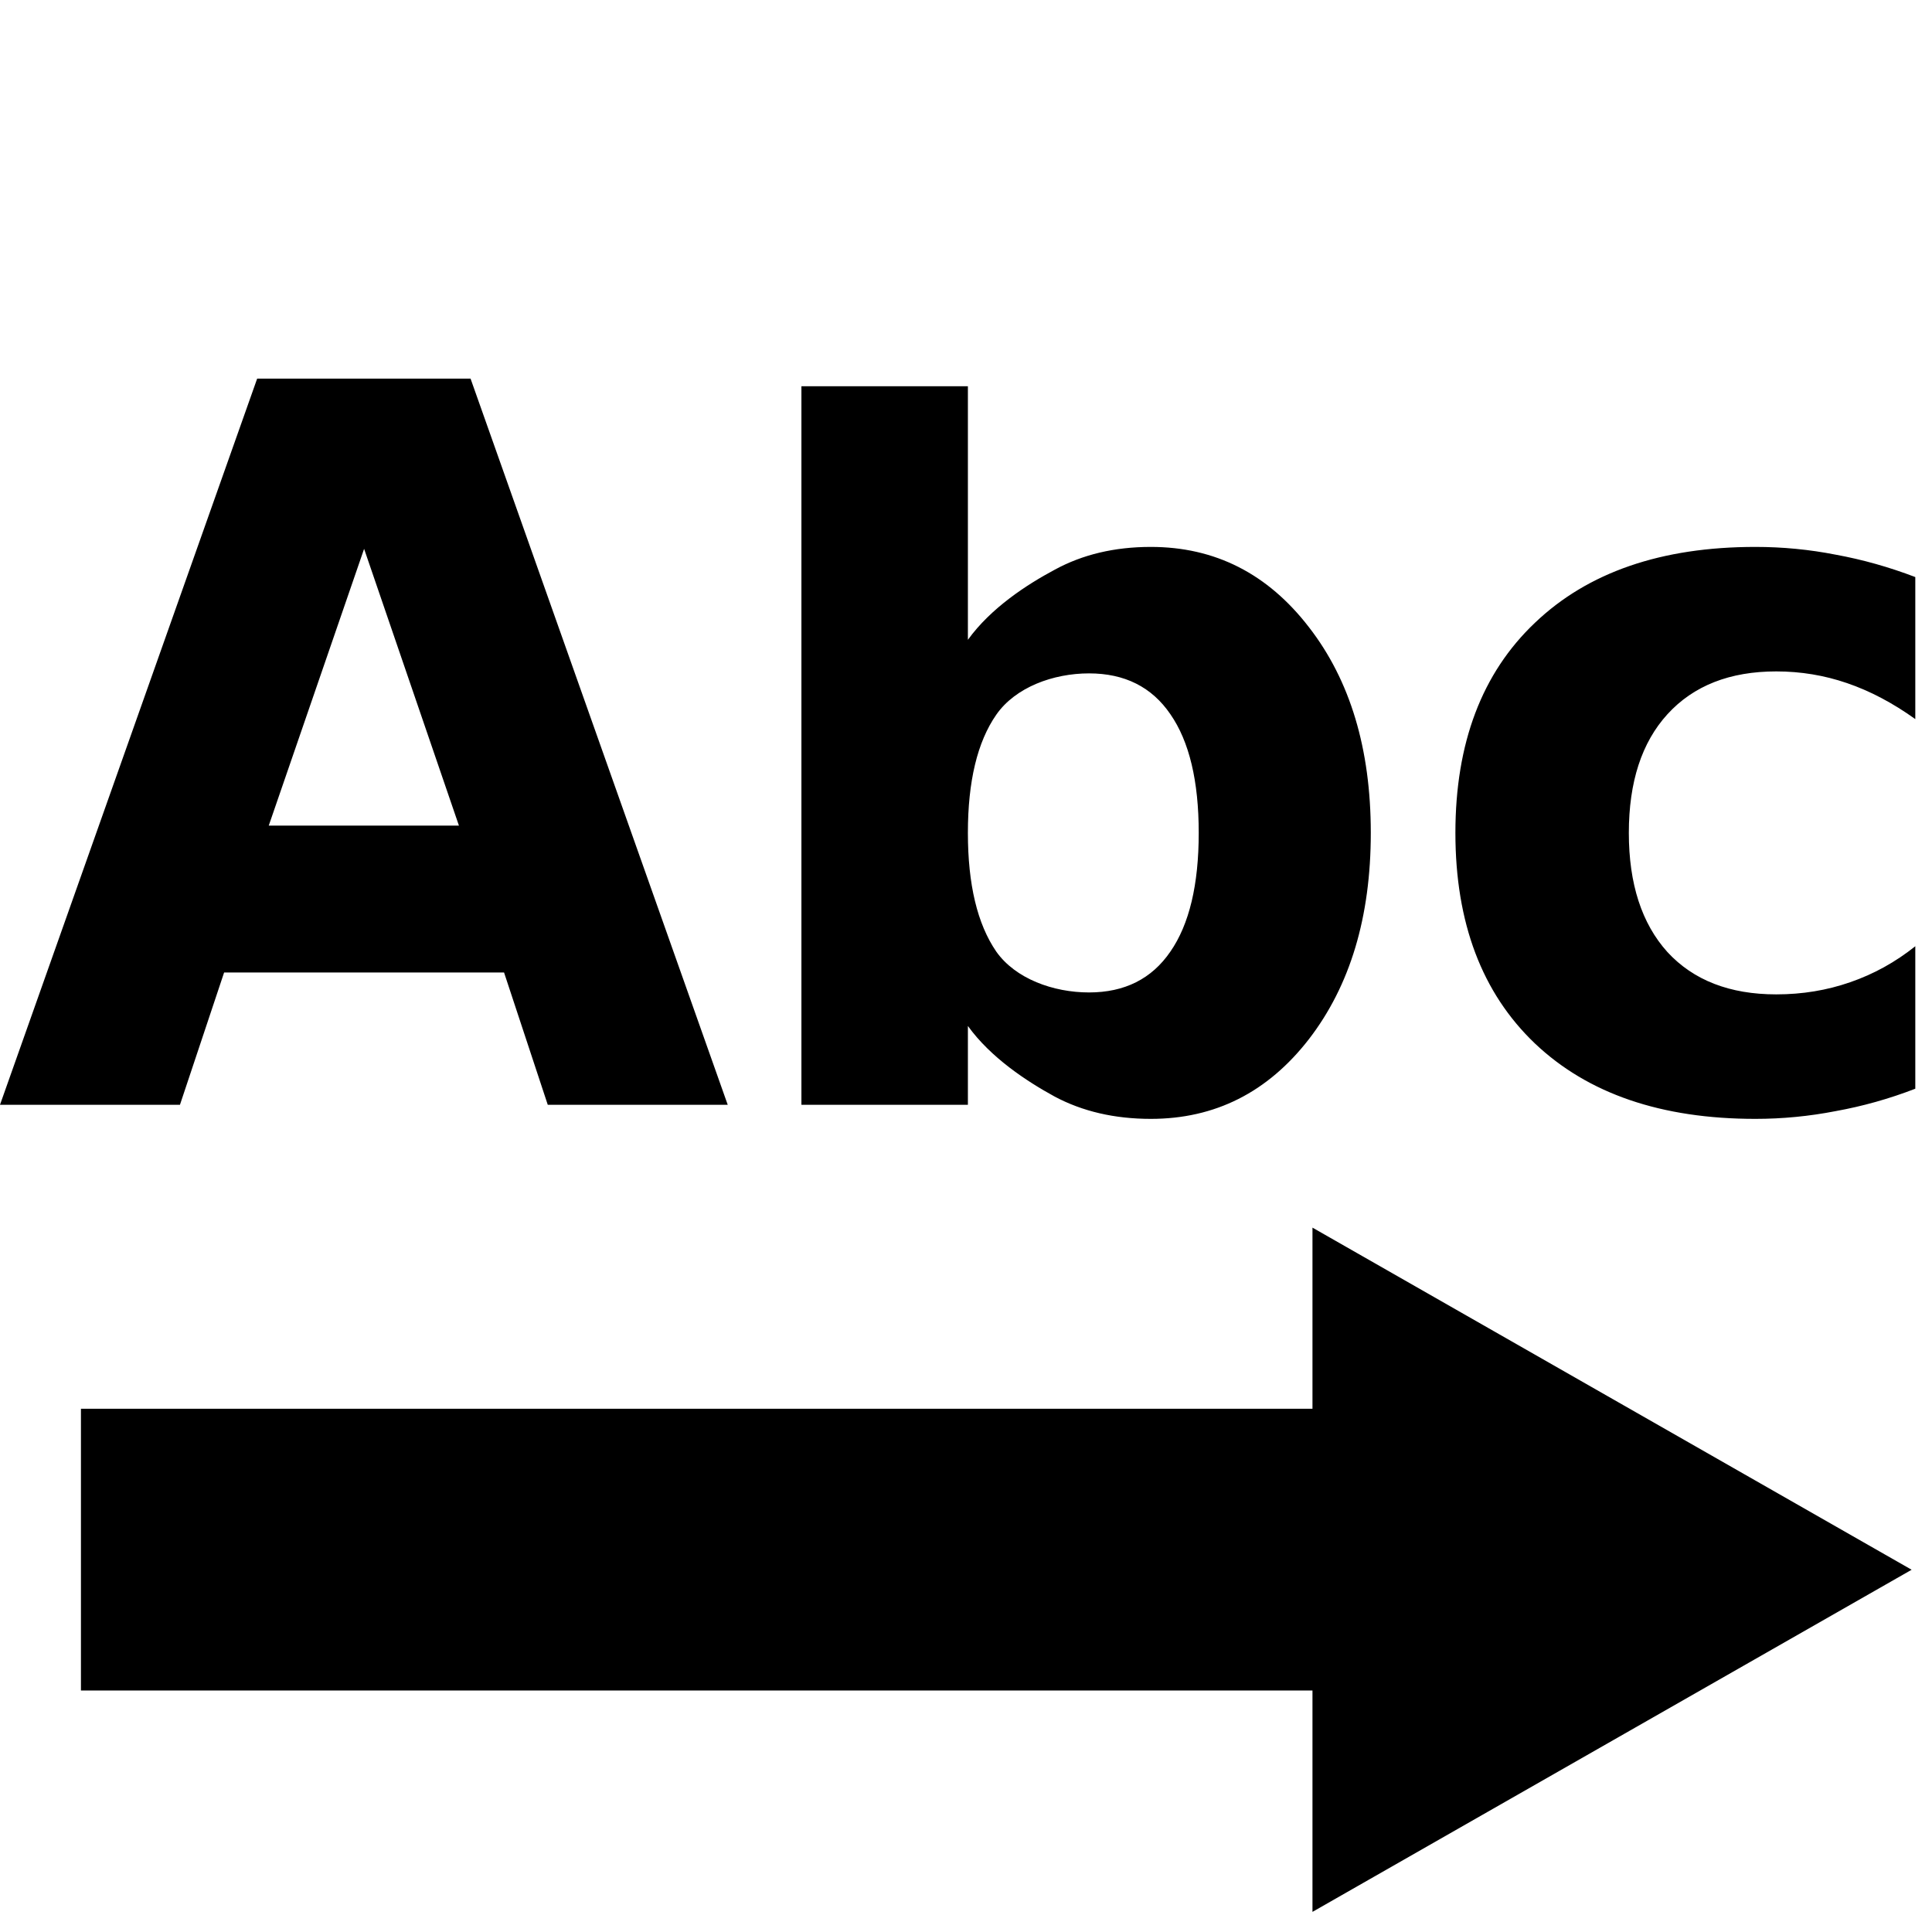 <?xml version="1.0" encoding="UTF-8" standalone="no"?>
<!-- Created with Inkscape (http://www.inkscape.org/) -->
<svg
   xmlns:dc="http://purl.org/dc/elements/1.1/"
   xmlns:cc="http://web.resource.org/cc/"
   xmlns:rdf="http://www.w3.org/1999/02/22-rdf-syntax-ns#"
   xmlns:svg="http://www.w3.org/2000/svg"
   xmlns="http://www.w3.org/2000/svg"
   xmlns:sodipodi="http://sodipodi.sourceforge.net/DTD/sodipodi-0.dtd"
   xmlns:inkscape="http://www.inkscape.org/namespaces/inkscape"
   width="48"
   height="48"
   id="svg1306"
   sodipodi:version="0.32"
   inkscape:version="0.45.1"
   sodipodi:docbase="/home/qwerty/.icons/MonoBlack/scalable/actions"
   sodipodi:docname="format-text-direction-ltr.svg"
   inkscape:export-filename="/home/lapo/Desktop/insert-link-16.png"
   inkscape:export-xdpi="90.000031"
   inkscape:export-ydpi="90.000031"
   version="1.0"
   inkscape:output_extension="org.inkscape.output.svg.inkscape">
  <defs
     id="defs1308">
    <linearGradient
       id="linearGradient3384">
      <stop
         style="stop-color:white;stop-opacity:1"
         offset="0"
         id="stop3386" />
      <stop
         style="stop-color:#eeeeec;stop-opacity:1"
         offset="1"
         id="stop3388" />
    </linearGradient>
    <linearGradient
       id="linearGradient3269">
      <stop
         id="stop3271"
         offset="0"
         style="stop-color:#fecb81;stop-opacity:1" />
      <stop
         id="stop3273"
         offset="1"
         style="stop-color:#fcaf3e;stop-opacity:1" />
    </linearGradient>
  </defs>
  <sodipodi:namedview
     id="base"
     pagecolor="#ffffff"
     bordercolor="#666"
     borderopacity="1"
     inkscape:pageopacity="0.0"
     inkscape:pageshadow="2"
     inkscape:zoom="5.6568545"
     inkscape:cx="56.73472"
     inkscape:cy="13.149015"
     inkscape:current-layer="layer1"
     showgrid="true"
     inkscape:grid-bbox="true"
     inkscape:document-units="px"
     fill="#fcaf3e"
     stroke="#555753"
     showguides="true"
     inkscape:guide-bbox="true"
     inkscape:window-width="1085"
     inkscape:window-height="760"
     inkscape:window-x="193"
     inkscape:window-y="175"
     inkscape:showpageshadow="false"
     showborder="true"
     gridspacingx="0.5px"
     gridspacingy="0.5px"
     gridempspacing="2"
     inkscape:grid-points="true"
     width="48px"
     height="48px"
     objecttolerance="10000"
     gridtolerance="10000"
     guidetolerance="10000" />
  <g
     id="layer1"
     inkscape:label="Layer 1"
     inkscape:groupmode="layer">
    <g
       id="g3362"
       transform="matrix(0,1,1.654,0,-26.109,15)"
       style="fill:#000000;fill-opacity:1;stroke:none;stroke-opacity:1">
      <path
         sodipodi:nodetypes="cccc"
         id="path3364"
         d="M 15.5,35.5 L 32.5,35.5 L 24,44.5 L 15.5,35.5 z "
         style="color:#000000;fill:#000000;fill-opacity:1;fill-rule:nonzero;stroke:none;stroke-width:0.778;stroke-linecap:round;stroke-linejoin:round;marker:none;marker-start:none;marker-mid:none;marker-end:none;stroke-miterlimit:4;stroke-dashoffset:1.4;stroke-opacity:1;visibility:visible;display:inline;overflow:visible" />
    </g>
    <path
       style="font-size:17.501px;font-style:normal;font-weight:bold;fill:#000000;fill-opacity:1;stroke:none;stroke-width:1px;stroke-linecap:butt;stroke-linejoin:miter;stroke-opacity:1;font-family:Bitstream Vera Sans"
       d="M 12.523,24.161 L 5.568,24.161 L 4.471,27.448 L 3.4932994e-16,27.448 L 6.389,9.407 L 11.691,9.407 L 18.08,27.448 L 13.609,27.448 L 12.523,24.161 M 6.677,20.512 L 11.402,20.512 L 9.046,13.636 L 6.677,20.512 M 27.056,24.657 C 27.942,24.657 28.616,24.318 29.078,23.642 C 29.547,22.965 29.782,21.982 29.782,20.693 C 29.782,19.404 29.547,18.421 29.078,17.745 C 28.616,17.068 27.942,16.73 27.056,16.73 C 26.17,16.73 25.229,17.072 24.752,17.757 C 24.282,18.433 24.047,19.412 24.047,20.693 C 24.047,21.974 24.282,22.957 24.752,23.642 C 25.229,24.318 26.17,24.657 27.056,24.657 M 24.047,15.896 C 24.617,15.106 25.508,14.526 26.201,14.156 C 26.894,13.777 27.691,13.588 28.592,13.588 C 30.187,13.588 31.496,14.253 32.52,15.582 C 33.545,16.903 34.057,18.607 34.057,20.693 C 34.057,22.78 33.545,24.487 32.52,25.817 C 31.496,27.138 30.187,27.798 28.592,27.798 C 27.691,27.798 26.894,27.613 26.201,27.243 C 25.508,26.864 24.617,26.28 24.047,25.49 L 24.047,27.448 L 19.911,27.448 L 19.911,9.596 L 24.047,9.596 L 24.047,15.896 M 47.585,14.337 L 47.585,17.866 C 47.023,17.463 46.456,17.165 45.887,16.971 C 45.324,16.778 44.739,16.681 44.131,16.681 C 42.975,16.681 42.074,17.036 41.427,17.745 C 40.788,18.446 40.468,19.428 40.468,20.693 C 40.468,21.958 40.788,22.945 41.427,23.654 C 42.074,24.355 42.975,24.705 44.131,24.705 C 44.778,24.705 45.39,24.604 45.967,24.403 C 46.553,24.201 47.092,23.903 47.585,23.509 L 47.585,27.049 C 46.938,27.299 46.279,27.484 45.609,27.605 C 44.947,27.734 44.281,27.798 43.611,27.798 C 41.277,27.798 39.452,27.174 38.135,25.925 C 36.818,24.669 36.159,22.925 36.159,20.693 C 36.159,18.462 36.818,16.722 38.135,15.473 C 39.452,14.216 41.277,13.588 43.611,13.588 C 44.288,13.588 44.955,13.652 45.609,13.781 C 46.272,13.902 46.93,14.087 47.585,14.337"
       id="text3378"
       sodipodi:nodetypes="ccccccccccccccsssssssccsssssssccccccccsssssssccsssssssc" />
    <rect
       style="opacity:1;color:#000000;fill:#000000;fill-opacity:1;fill-rule:nonzero;stroke:none;stroke-width:4;stroke-linecap:round;stroke-linejoin:round;marker:none;marker-start:none;marker-mid:none;marker-end:none;stroke-miterlimit:4;stroke-dasharray:none;stroke-dashoffset:0;stroke-opacity:1;visibility:visible;display:inline;overflow:visible;enable-background:accumulate"
       id="rect2166"
       width="30.989"
       height="7"
       x="-33"
       y="35"
       transform="scale(-1,1)" />
  </g>
</svg>
